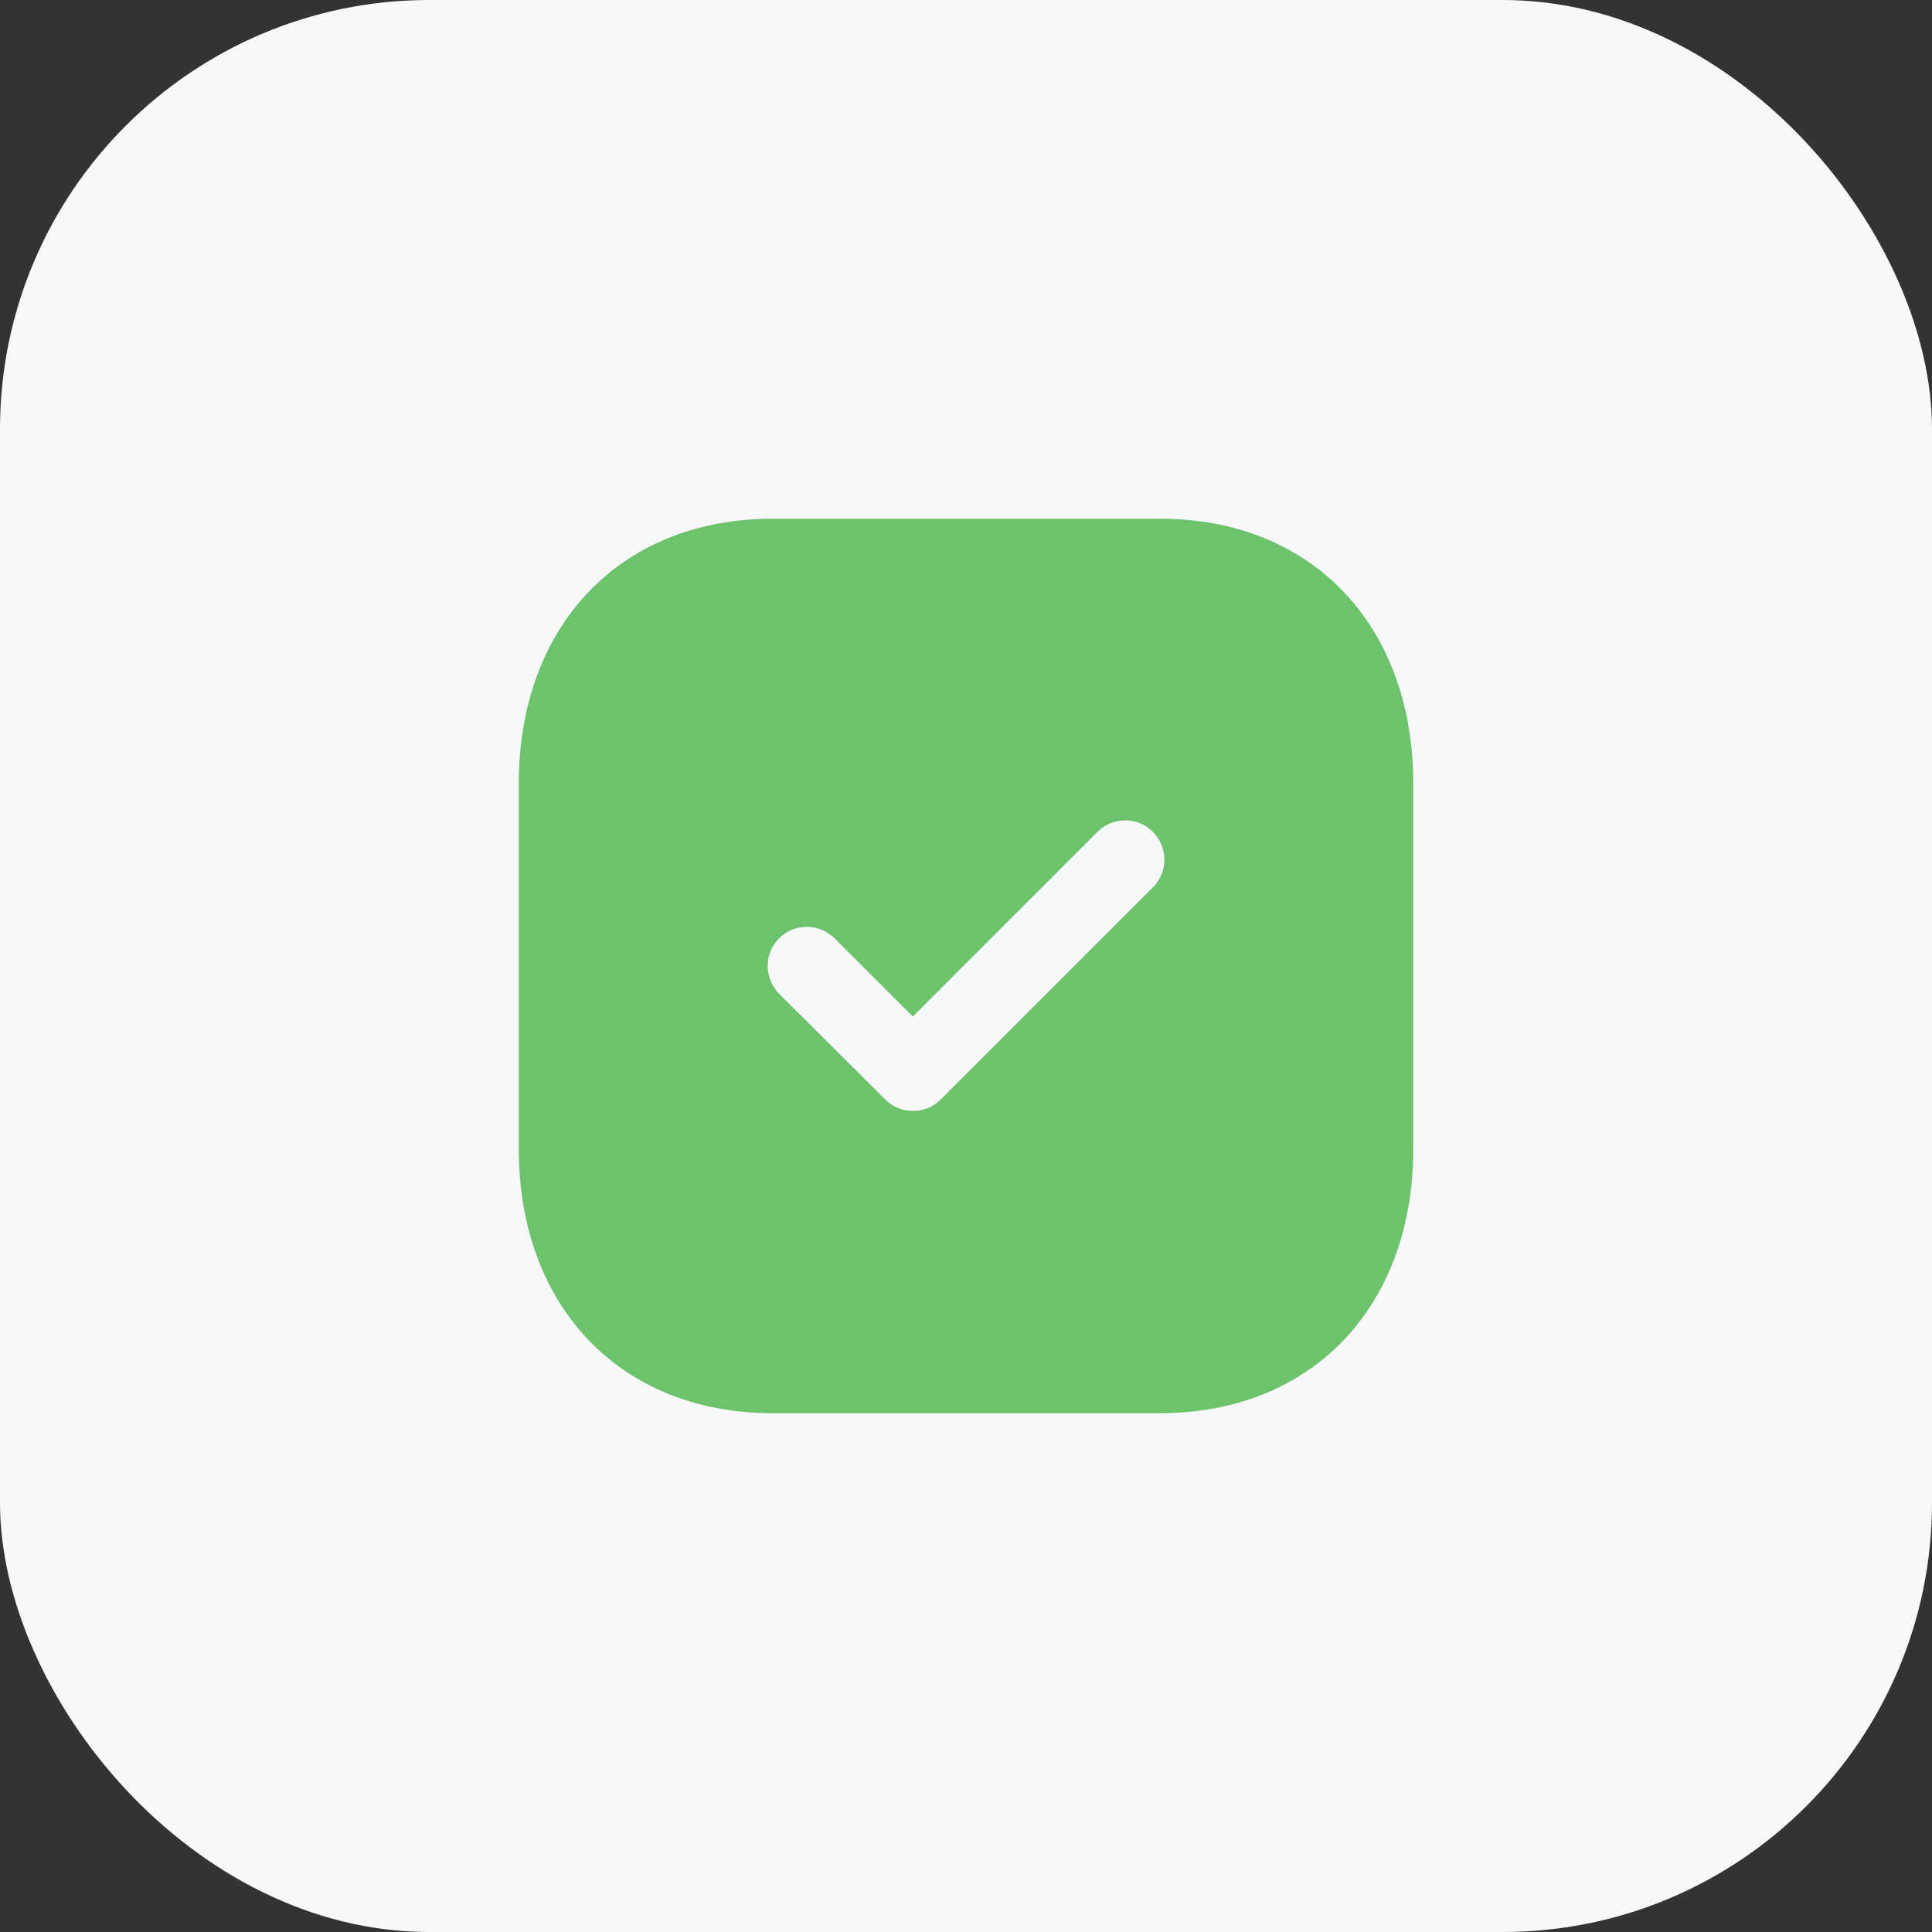 <svg width="36" height="36" viewBox="0 0 36 36" fill="none" xmlns="http://www.w3.org/2000/svg">
<rect x="0" y="0" width="36" height="36" fill="#333333" stroke="none"/>
<rect width="36" height="36" rx="8" fill="#F6F8FA"/>
<path d="M21.617 9.666C24.442 9.666 26.334 11.65 26.334 14.6V21.409C26.334 24.35 24.442 26.333 21.617 26.333H14.392C11.567 26.333 9.667 24.35 9.667 21.409V14.6C9.667 11.65 11.567 9.666 14.392 9.666H21.617ZM21.484 15.5C21.2 15.216 20.734 15.216 20.45 15.5L17.009 18.942L15.55 17.483C15.267 17.2 14.8 17.2 14.517 17.483C14.234 17.767 14.234 18.225 14.517 18.517L16.5 20.491C16.642 20.633 16.825 20.7 17.009 20.7C17.2 20.7 17.384 20.633 17.525 20.491L21.484 16.533C21.767 16.25 21.767 15.791 21.484 15.5Z" fill="#6DC26C"/>
</svg>
